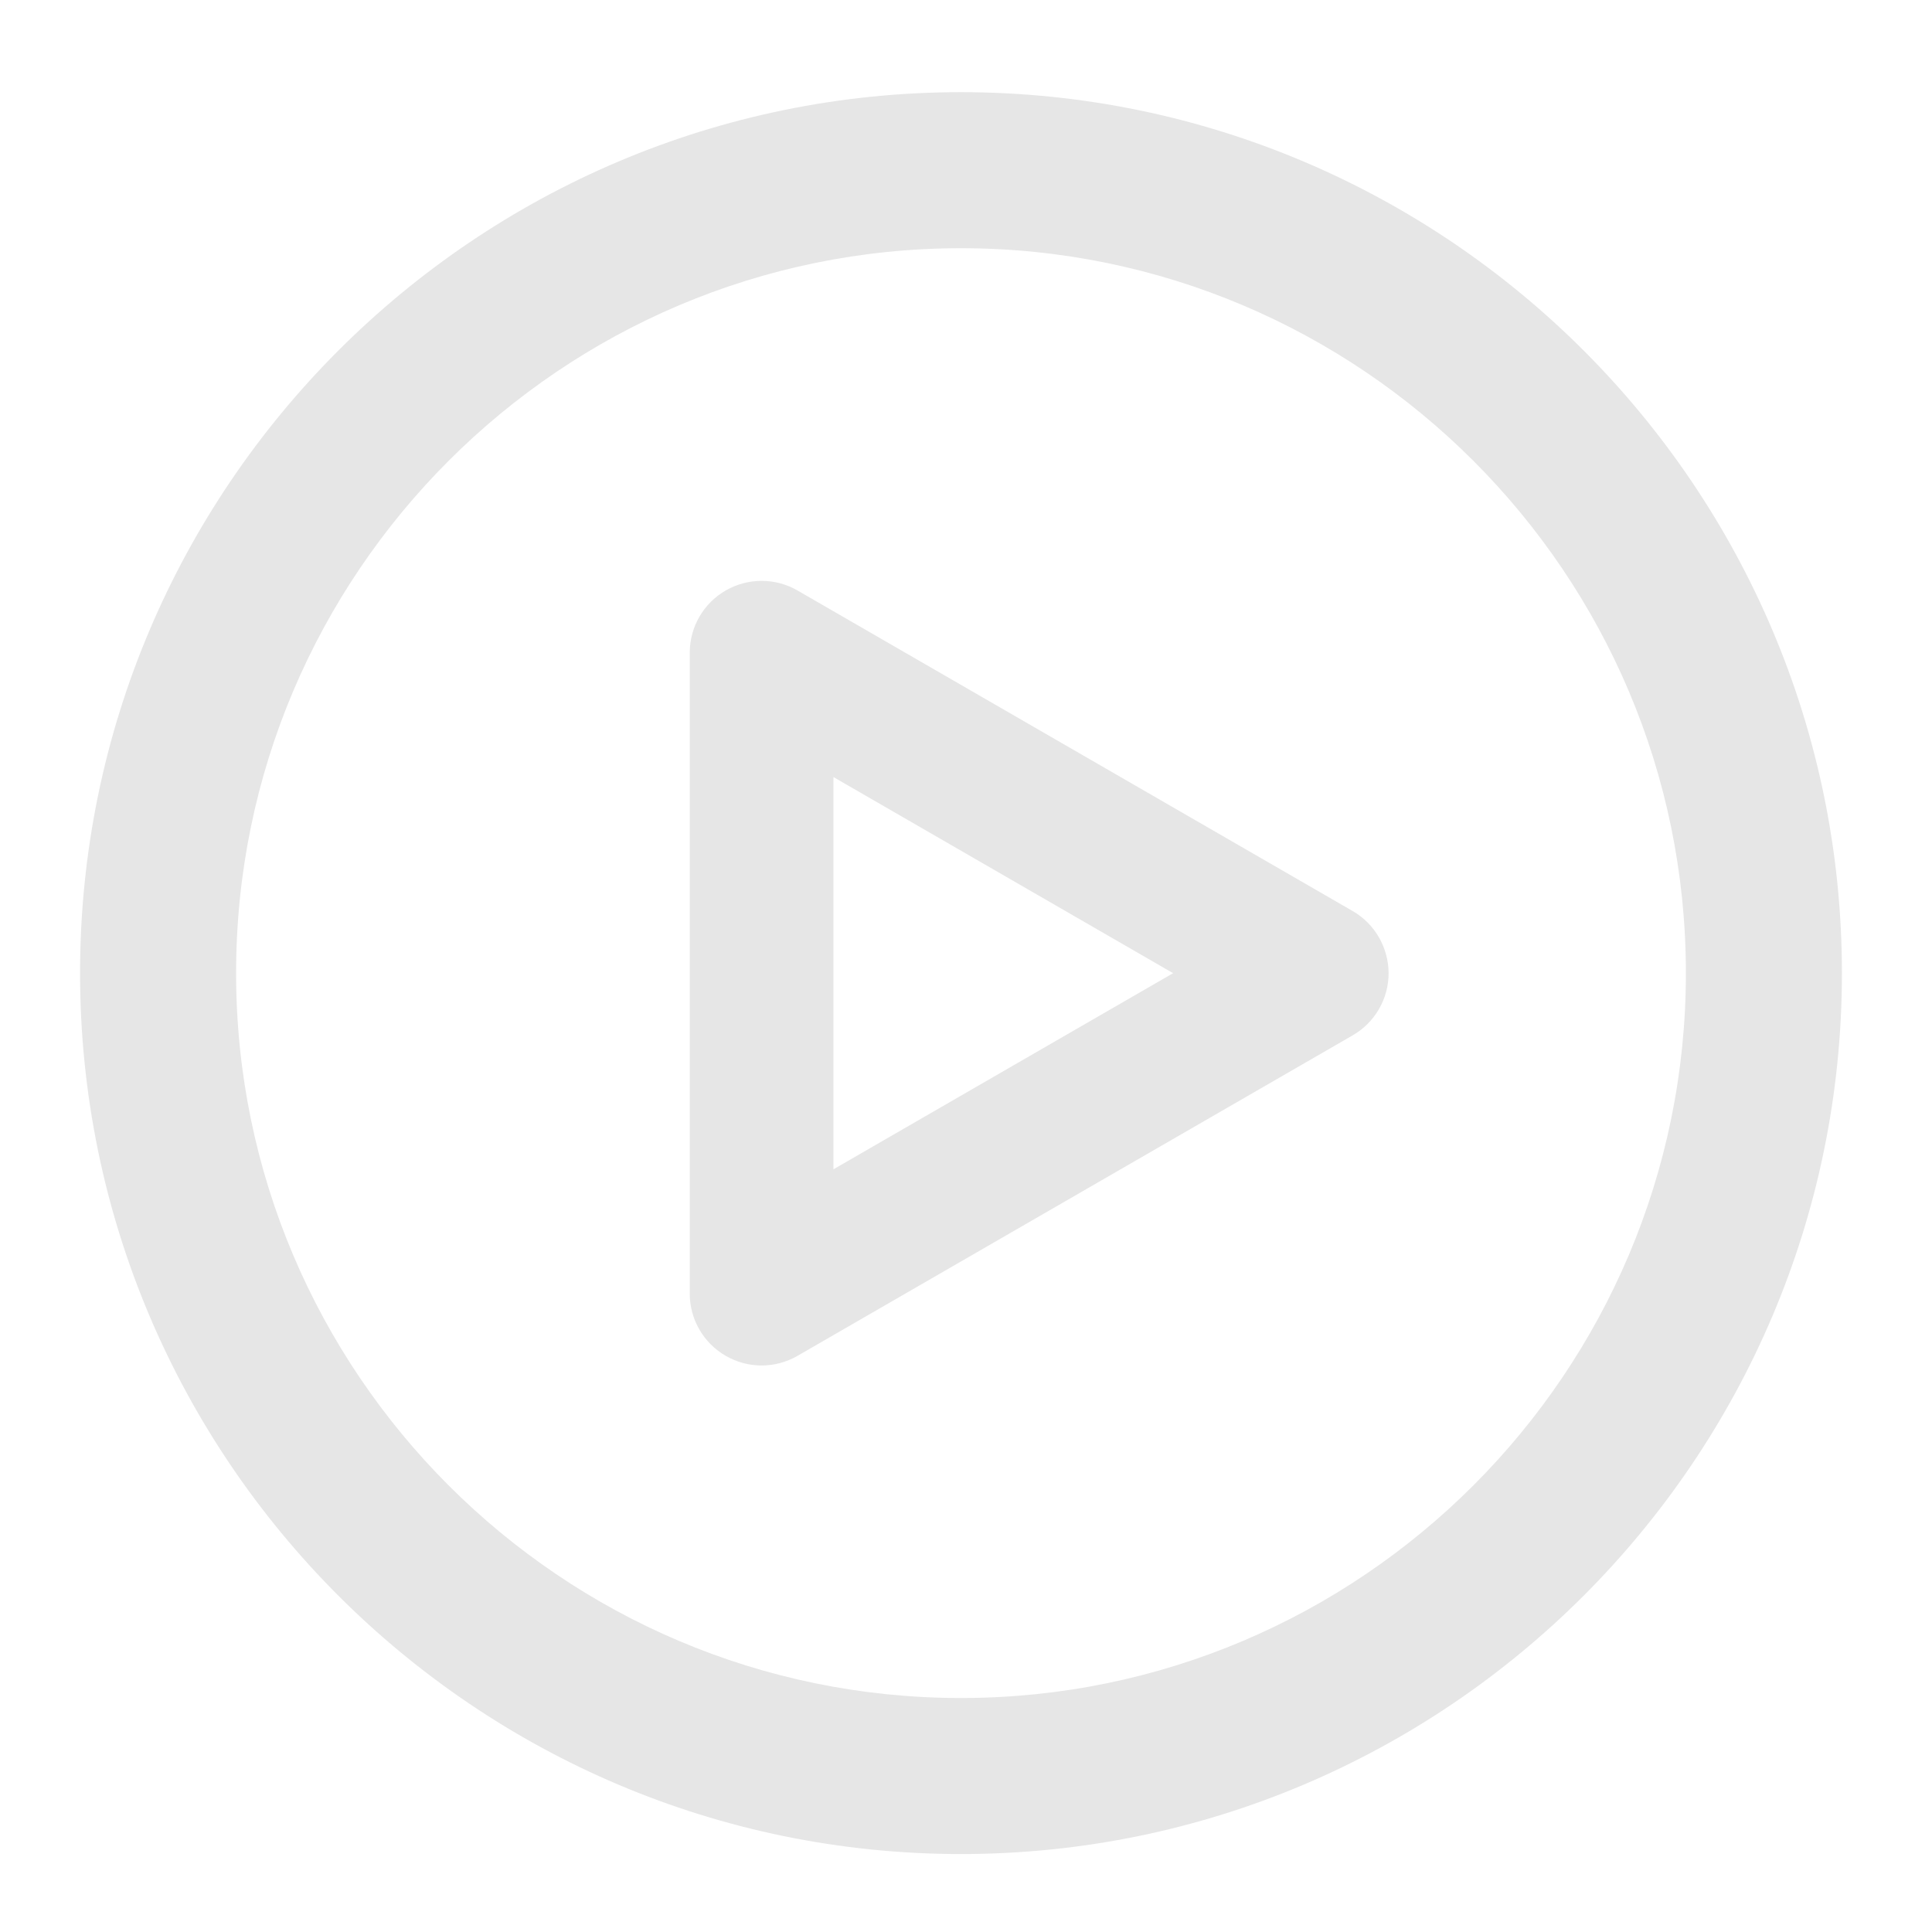 <?xml version="1.0" standalone="no"?><!DOCTYPE svg PUBLIC "-//W3C//DTD SVG 1.1//EN" "http://www.w3.org/Graphics/SVG/1.1/DTD/svg11.dtd"><svg class="icon" width="200px" height="200.00px" viewBox="0 0 1024 1024" version="1.1" xmlns="http://www.w3.org/2000/svg"><path fill="#e6e6e6" d="M509.348 982.68c-257.398 0-466.916-209.467-466.916-466.909 0-257.441 209.511-466.916 466.916-466.916 257.485 0 466.909 209.467 466.909 466.916C976.257 773.213 766.833 982.68 509.348 982.68L509.348 982.68zM509.348 131.56c-211.852 0-384.211 172.36-384.211 384.211 0 211.852 172.36 384.211 384.211 384.211 211.852 0 384.211-172.353 384.211-384.211C893.56 303.92 721.2 131.56 509.348 131.56L509.348 131.56zM403.625 723.743c-6.546 0-13.092-1.734-18.98-5.123C372.854 711.829 365.585 699.272 365.585 685.653L365.585 345.919c0-13.612 7.268-26.169 19.067-32.953 11.791-6.784 26.328-6.784 38.04 0l294.231 169.896c11.791 6.784 18.98 19.341 19.067 32.953 0 13.605-7.276 26.169-19.067 32.953l-294.231 169.86C416.789 722.009 410.243 723.743 403.625 723.743L403.625 723.743zM441.751 411.861l0 207.892 180.025-103.946L441.751 411.861 441.751 411.861z" /></svg>

